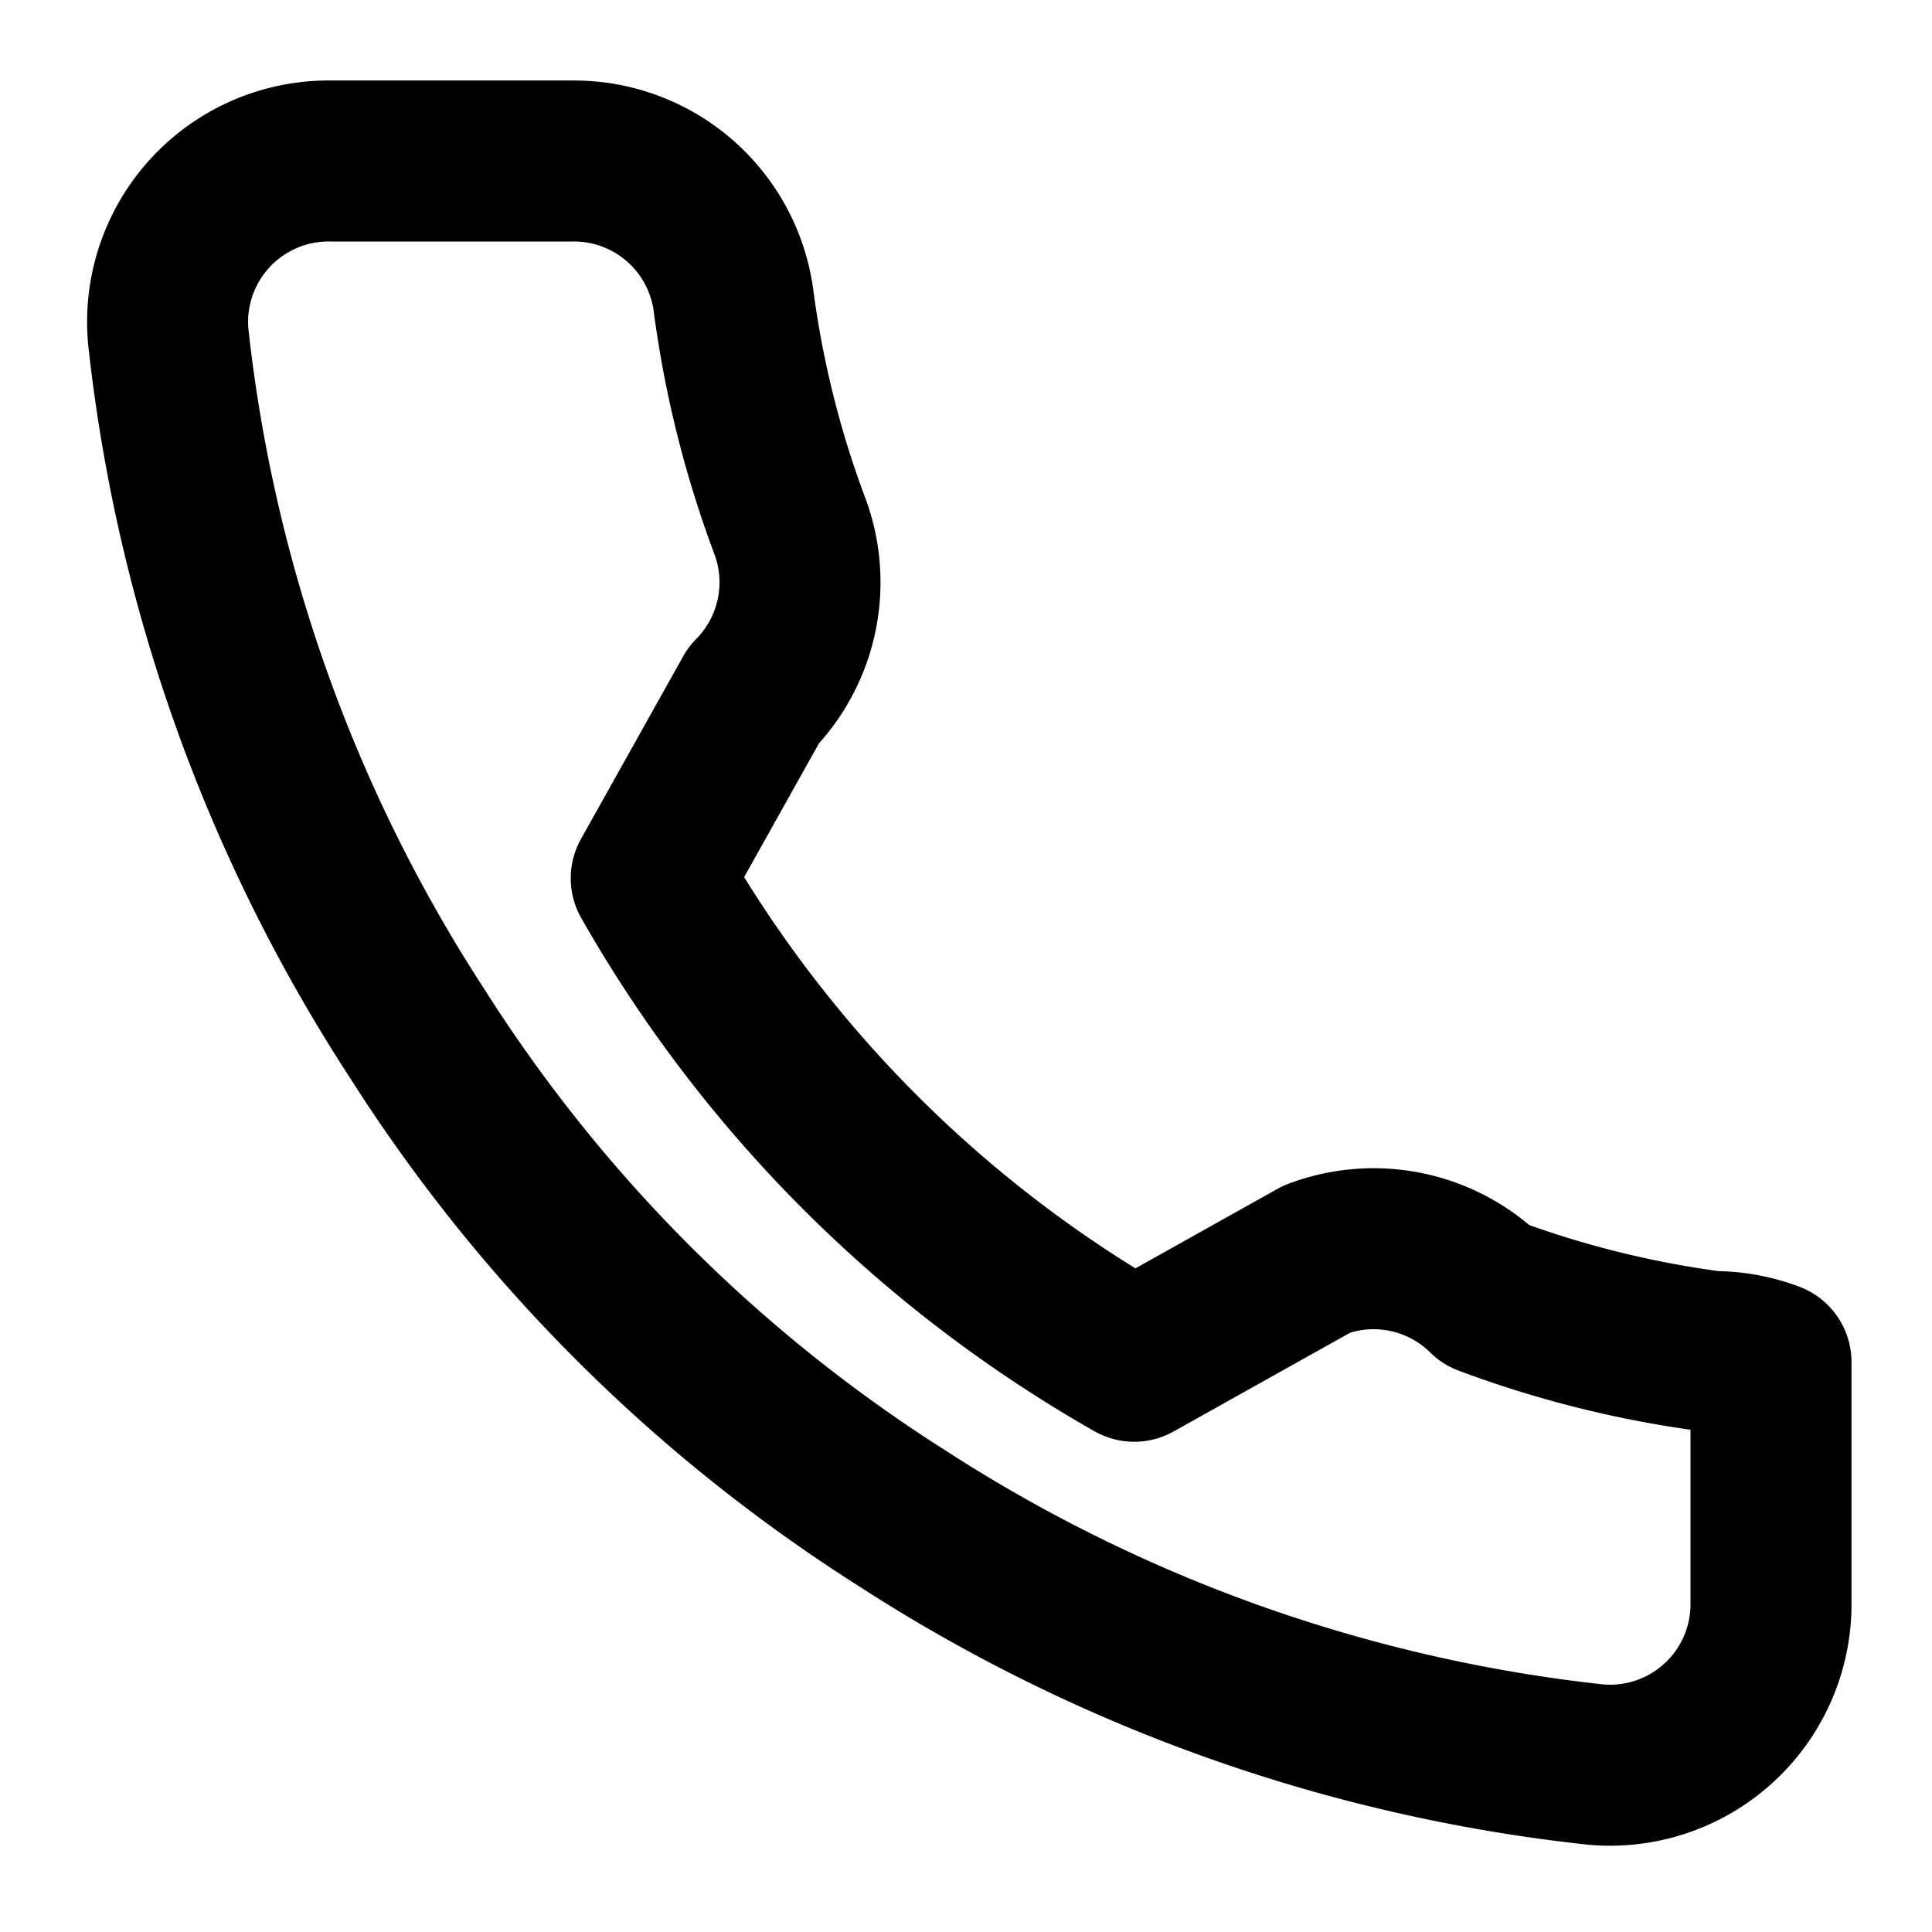 <svg xmlns="http://www.w3.org/2000/svg" width="24" height="24" viewBox="0 0 24 24" fill="none" stroke="currentColor" stroke-width="2" stroke-linecap="round" stroke-linejoin="round">
<path d="M22 16.92v3a2 2 0 0 1-2.18 2 19.79 19.79 0 0 1-8.63-3.07 19.5 19.5 0 0 1-6-6A19.79 19.79 0 0 1 2.09 4.18 2 2 0 0 1 4.11 2h3a2 2 0 0 1 2 1.72 12.7 12.7 0 0 0 .7 2.81 2 2 0 0 1-.45 2.11L8.09 10.91a16 16 0 0 0 6 6l2.27-1.27a2 2 0 0 1 2.11.45 12.7 12.7 0 0 0 2.81.7A2 2 0 0 1 22 16.92z"/>
</svg>